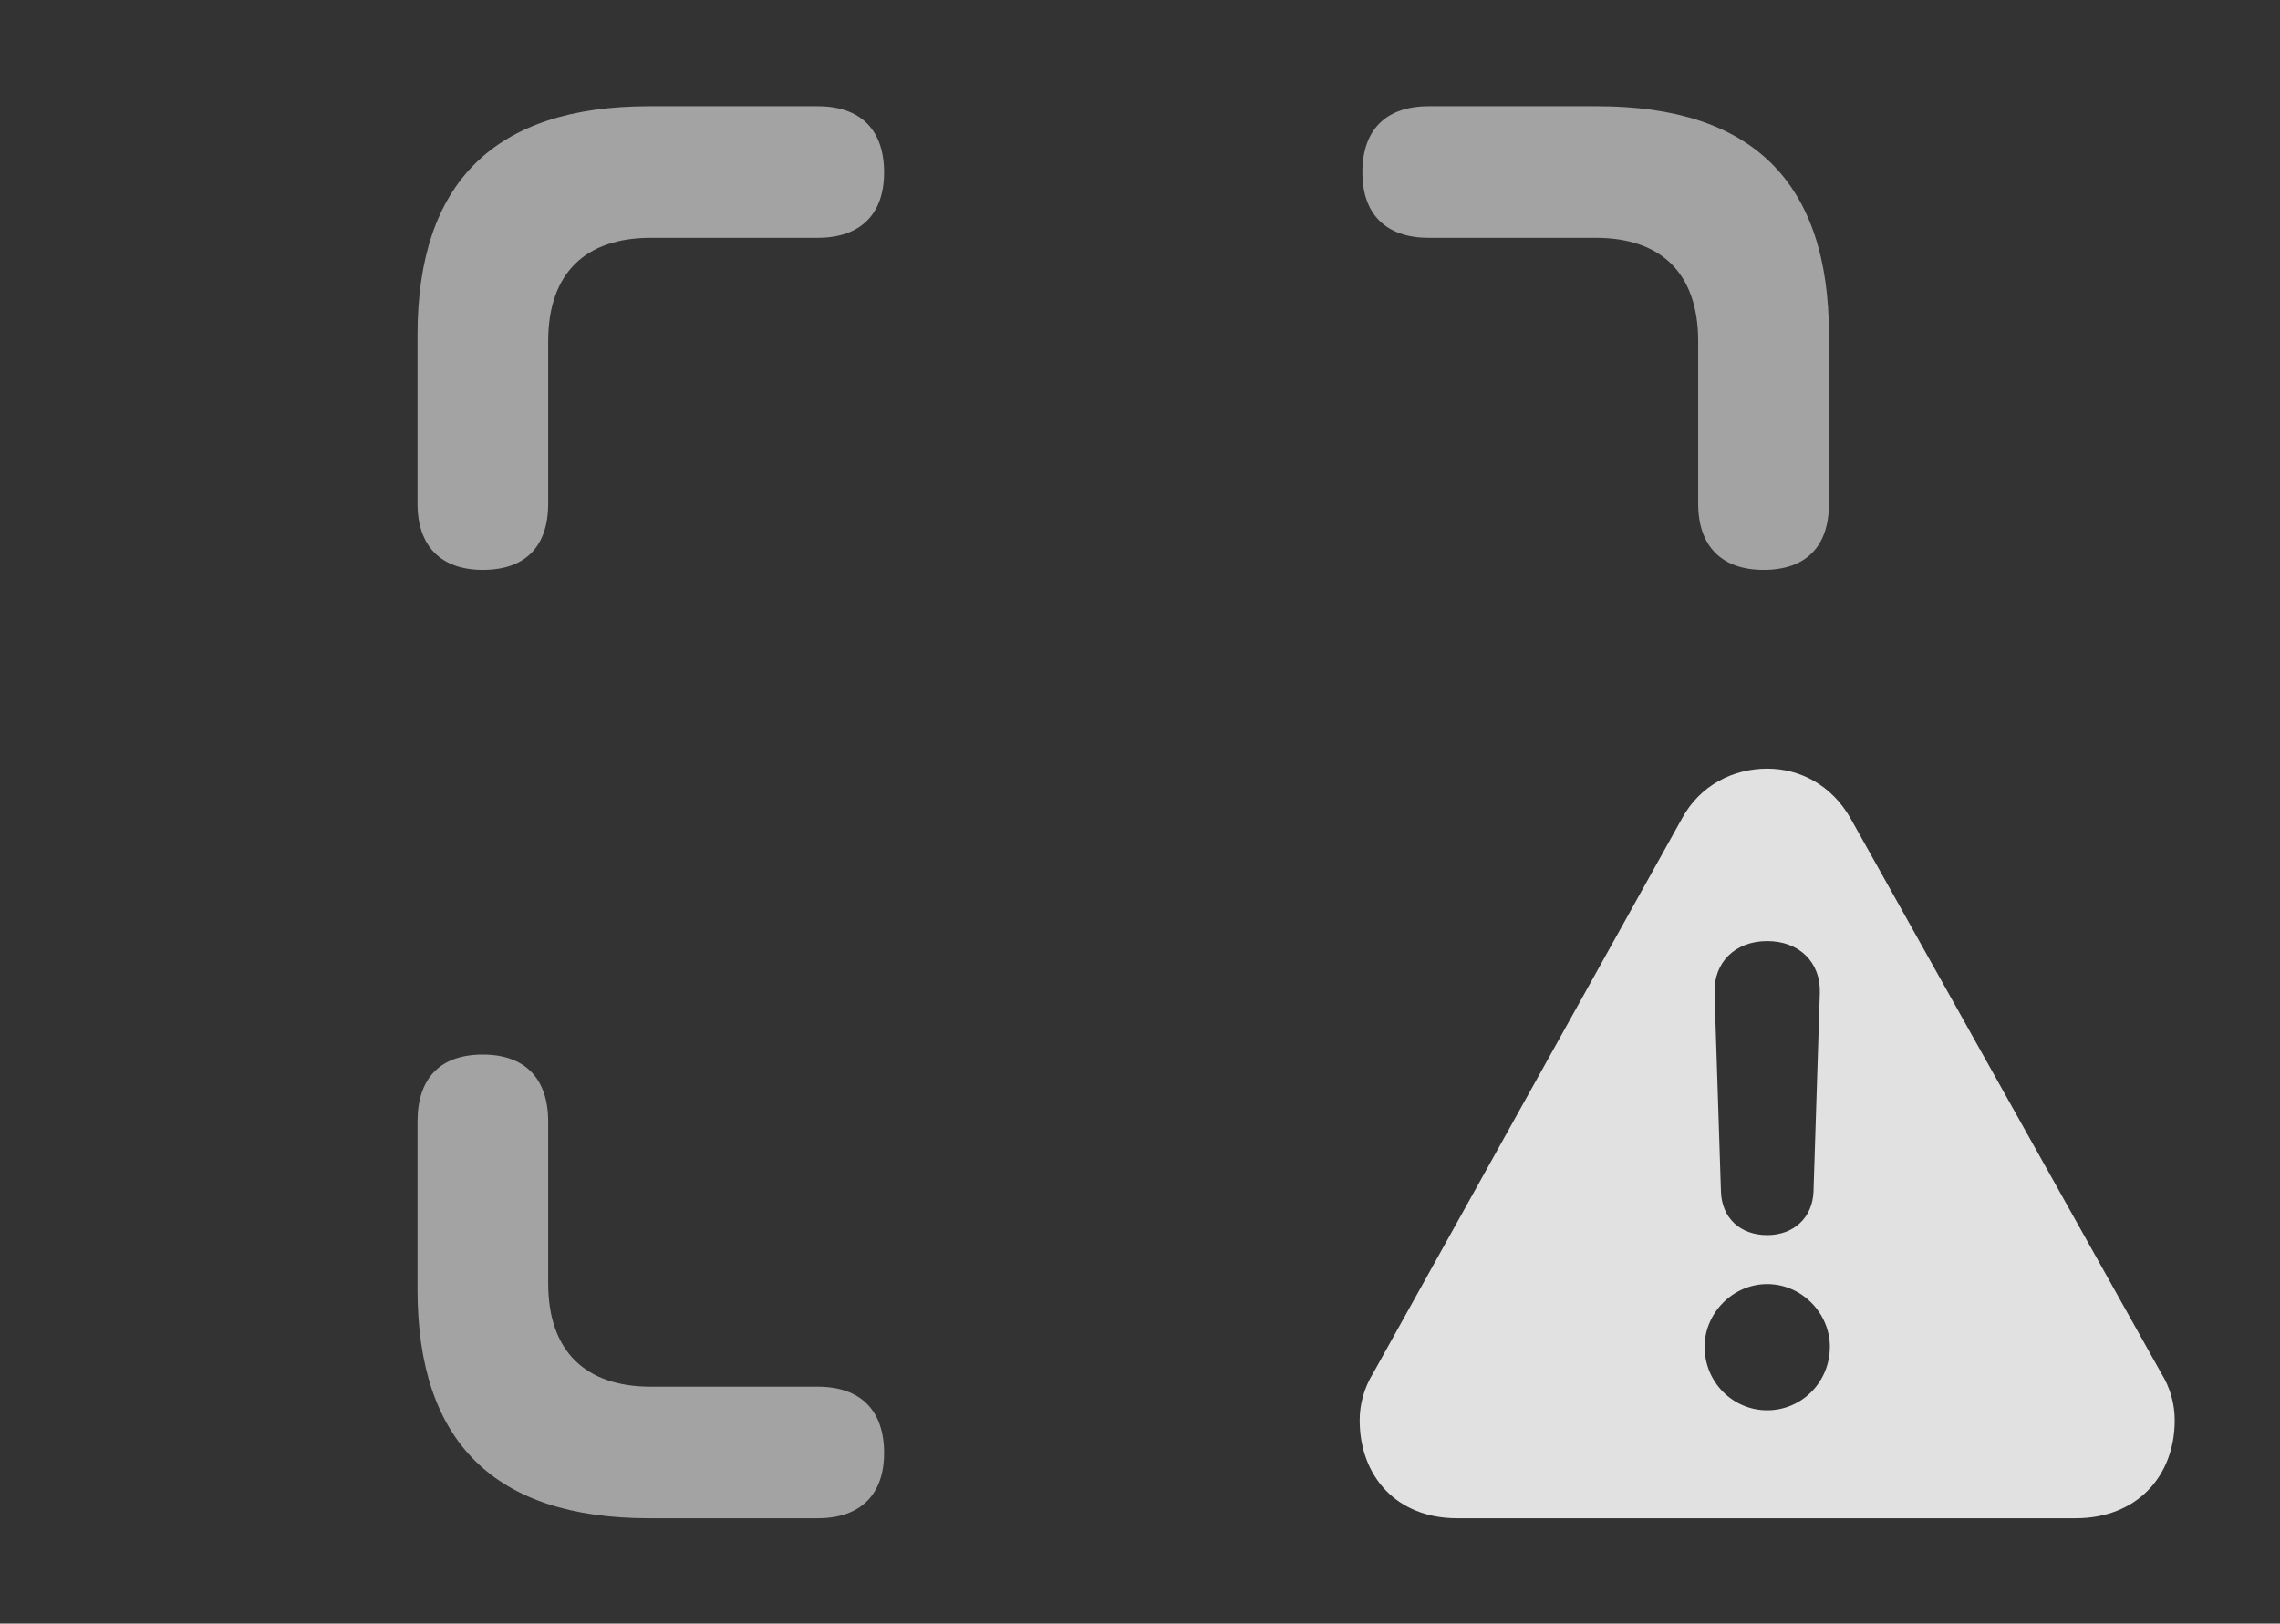 <?xml version="1.0" encoding="UTF-8"?>
<!--Generator: Apple Native CoreSVG 232.5-->
<!DOCTYPE svg
PUBLIC "-//W3C//DTD SVG 1.1//EN"
       "http://www.w3.org/Graphics/SVG/1.1/DTD/svg11.dtd">
<svg version="1.1" xmlns="http://www.w3.org/2000/svg" xmlns:xlink="http://www.w3.org/1999/xlink" width="24.531" height="17.471">
 <rect width="100%" height="100%" fill="#333333" stroke="none"/>
 <g>
  <rect height="17.471" opacity="0" width="24.531" x="0" y="0"/>
  <path d="M5.898 12.07L5.898 13.809C5.898 14.541 6.299 14.922 7.002 14.922L8.799 14.922C9.258 14.922 9.512 15.176 9.512 15.635C9.512 16.084 9.258 16.338 8.799 16.338L6.982 16.338C5.322 16.338 4.492 15.518 4.492 13.877L4.492 12.07C4.492 11.602 4.736 11.348 5.195 11.348C5.645 11.348 5.898 11.602 5.898 12.07ZM9.512 1.855C9.512 2.305 9.258 2.559 8.799 2.559L7.002 2.559C6.299 2.559 5.898 2.939 5.898 3.672L5.898 5.42C5.898 5.879 5.654 6.133 5.195 6.133C4.746 6.133 4.492 5.879 4.492 5.42L4.492 3.604C4.492 1.963 5.322 1.143 6.982 1.143L8.799 1.143C9.258 1.143 9.512 1.396 9.512 1.855ZM19.678 3.604L19.678 5.42C19.678 5.879 19.434 6.133 18.975 6.133C18.525 6.133 18.271 5.879 18.271 5.42L18.271 3.672C18.271 2.939 17.871 2.559 17.168 2.559L15.371 2.559C14.912 2.559 14.658 2.305 14.658 1.855C14.658 1.396 14.912 1.143 15.371 1.143L17.188 1.143C18.857 1.143 19.678 1.963 19.678 3.604Z" fill="#ffffff" fill-opacity="0.55"/>
  <path d="M19.912 8.809L23.252 14.775C23.35 14.932 23.398 15.107 23.398 15.283C23.398 15.889 22.988 16.338 22.334 16.338L15.674 16.338C15.029 16.338 14.629 15.889 14.629 15.283C14.629 15.107 14.678 14.932 14.775 14.775L18.096 8.809C18.291 8.447 18.652 8.271 19.014 8.271C19.365 8.271 19.707 8.447 19.912 8.809ZM18.34 14.492C18.34 14.873 18.643 15.176 19.014 15.176C19.385 15.176 19.688 14.873 19.688 14.492C19.688 14.131 19.385 13.818 19.014 13.818C18.643 13.818 18.34 14.131 18.34 14.492ZM18.447 10.684L18.516 12.822C18.525 13.105 18.721 13.291 19.014 13.291C19.297 13.291 19.502 13.105 19.512 12.822L19.58 10.684C19.59 10.352 19.355 10.127 19.014 10.127C18.672 10.127 18.438 10.352 18.447 10.684Z" fill="#ffffff" fill-opacity="0.85"/>
 </g>
</svg>
